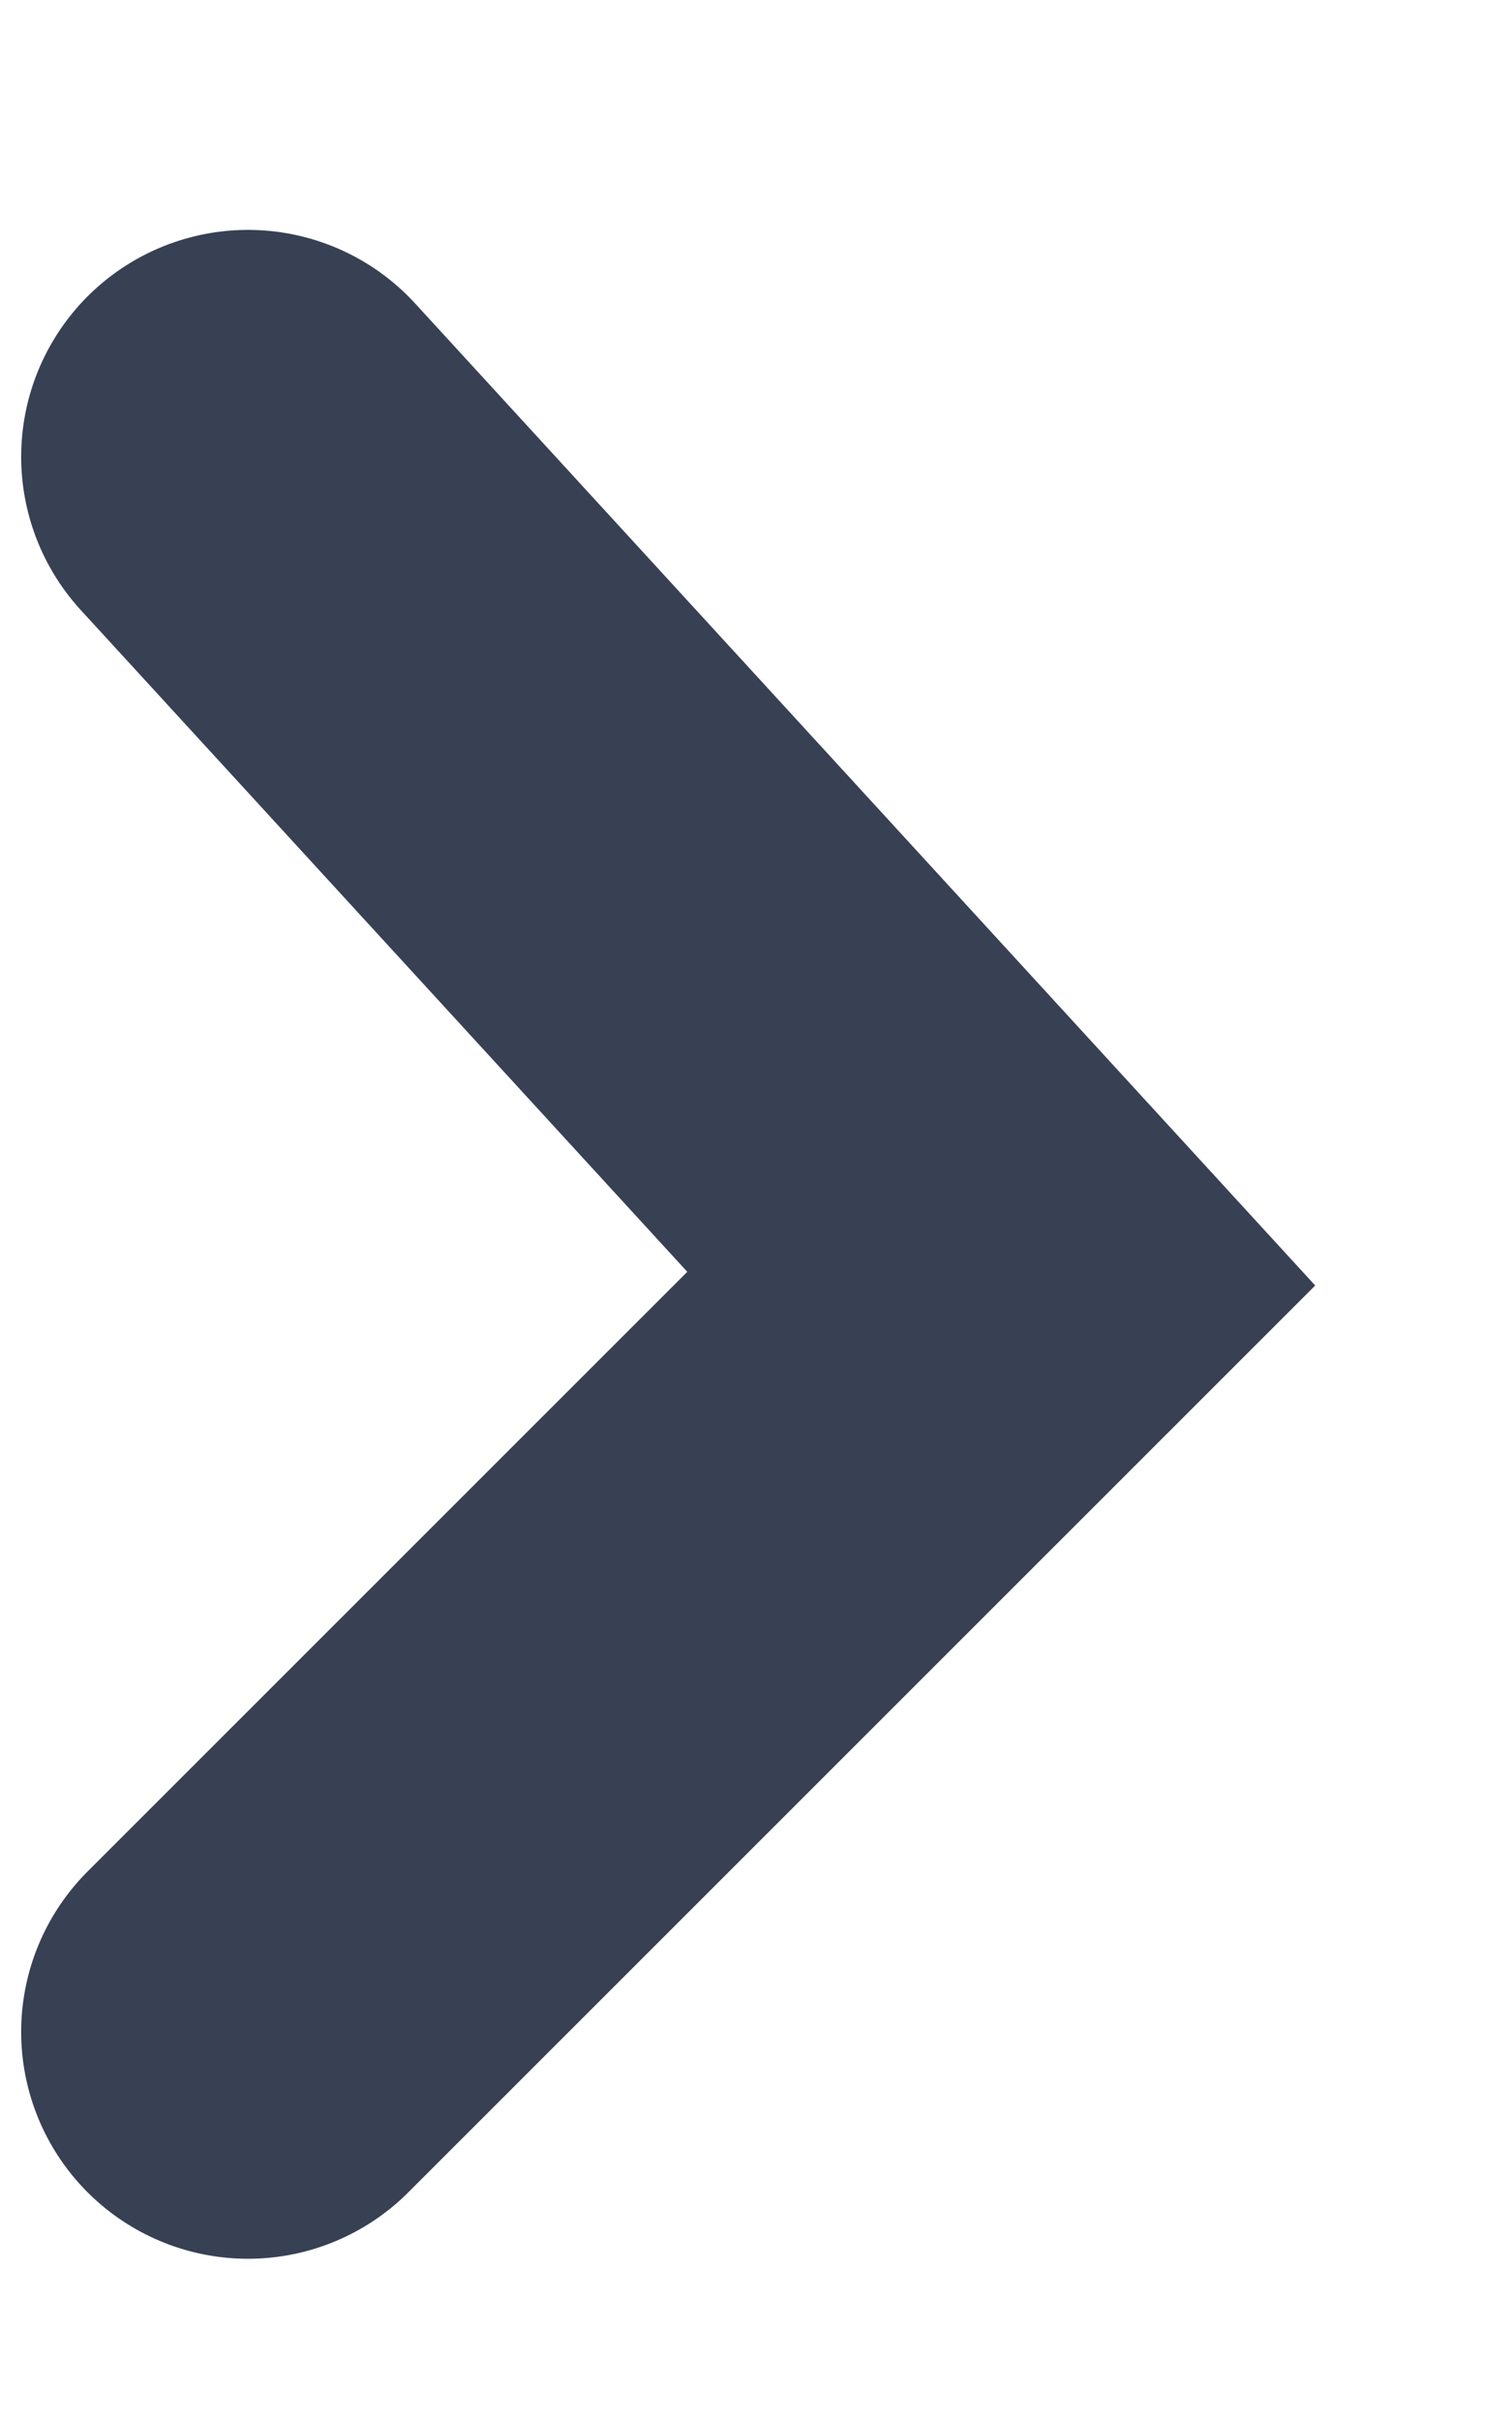 <svg width="5" height="8" viewBox="0 0 5 8" fill="none" xmlns="http://www.w3.org/2000/svg">
<path d="M0.82 1.51L3.311 4.227L0.82 6.717" stroke="#384054" stroke-width="1.5" stroke-linecap="round"/>
</svg>
